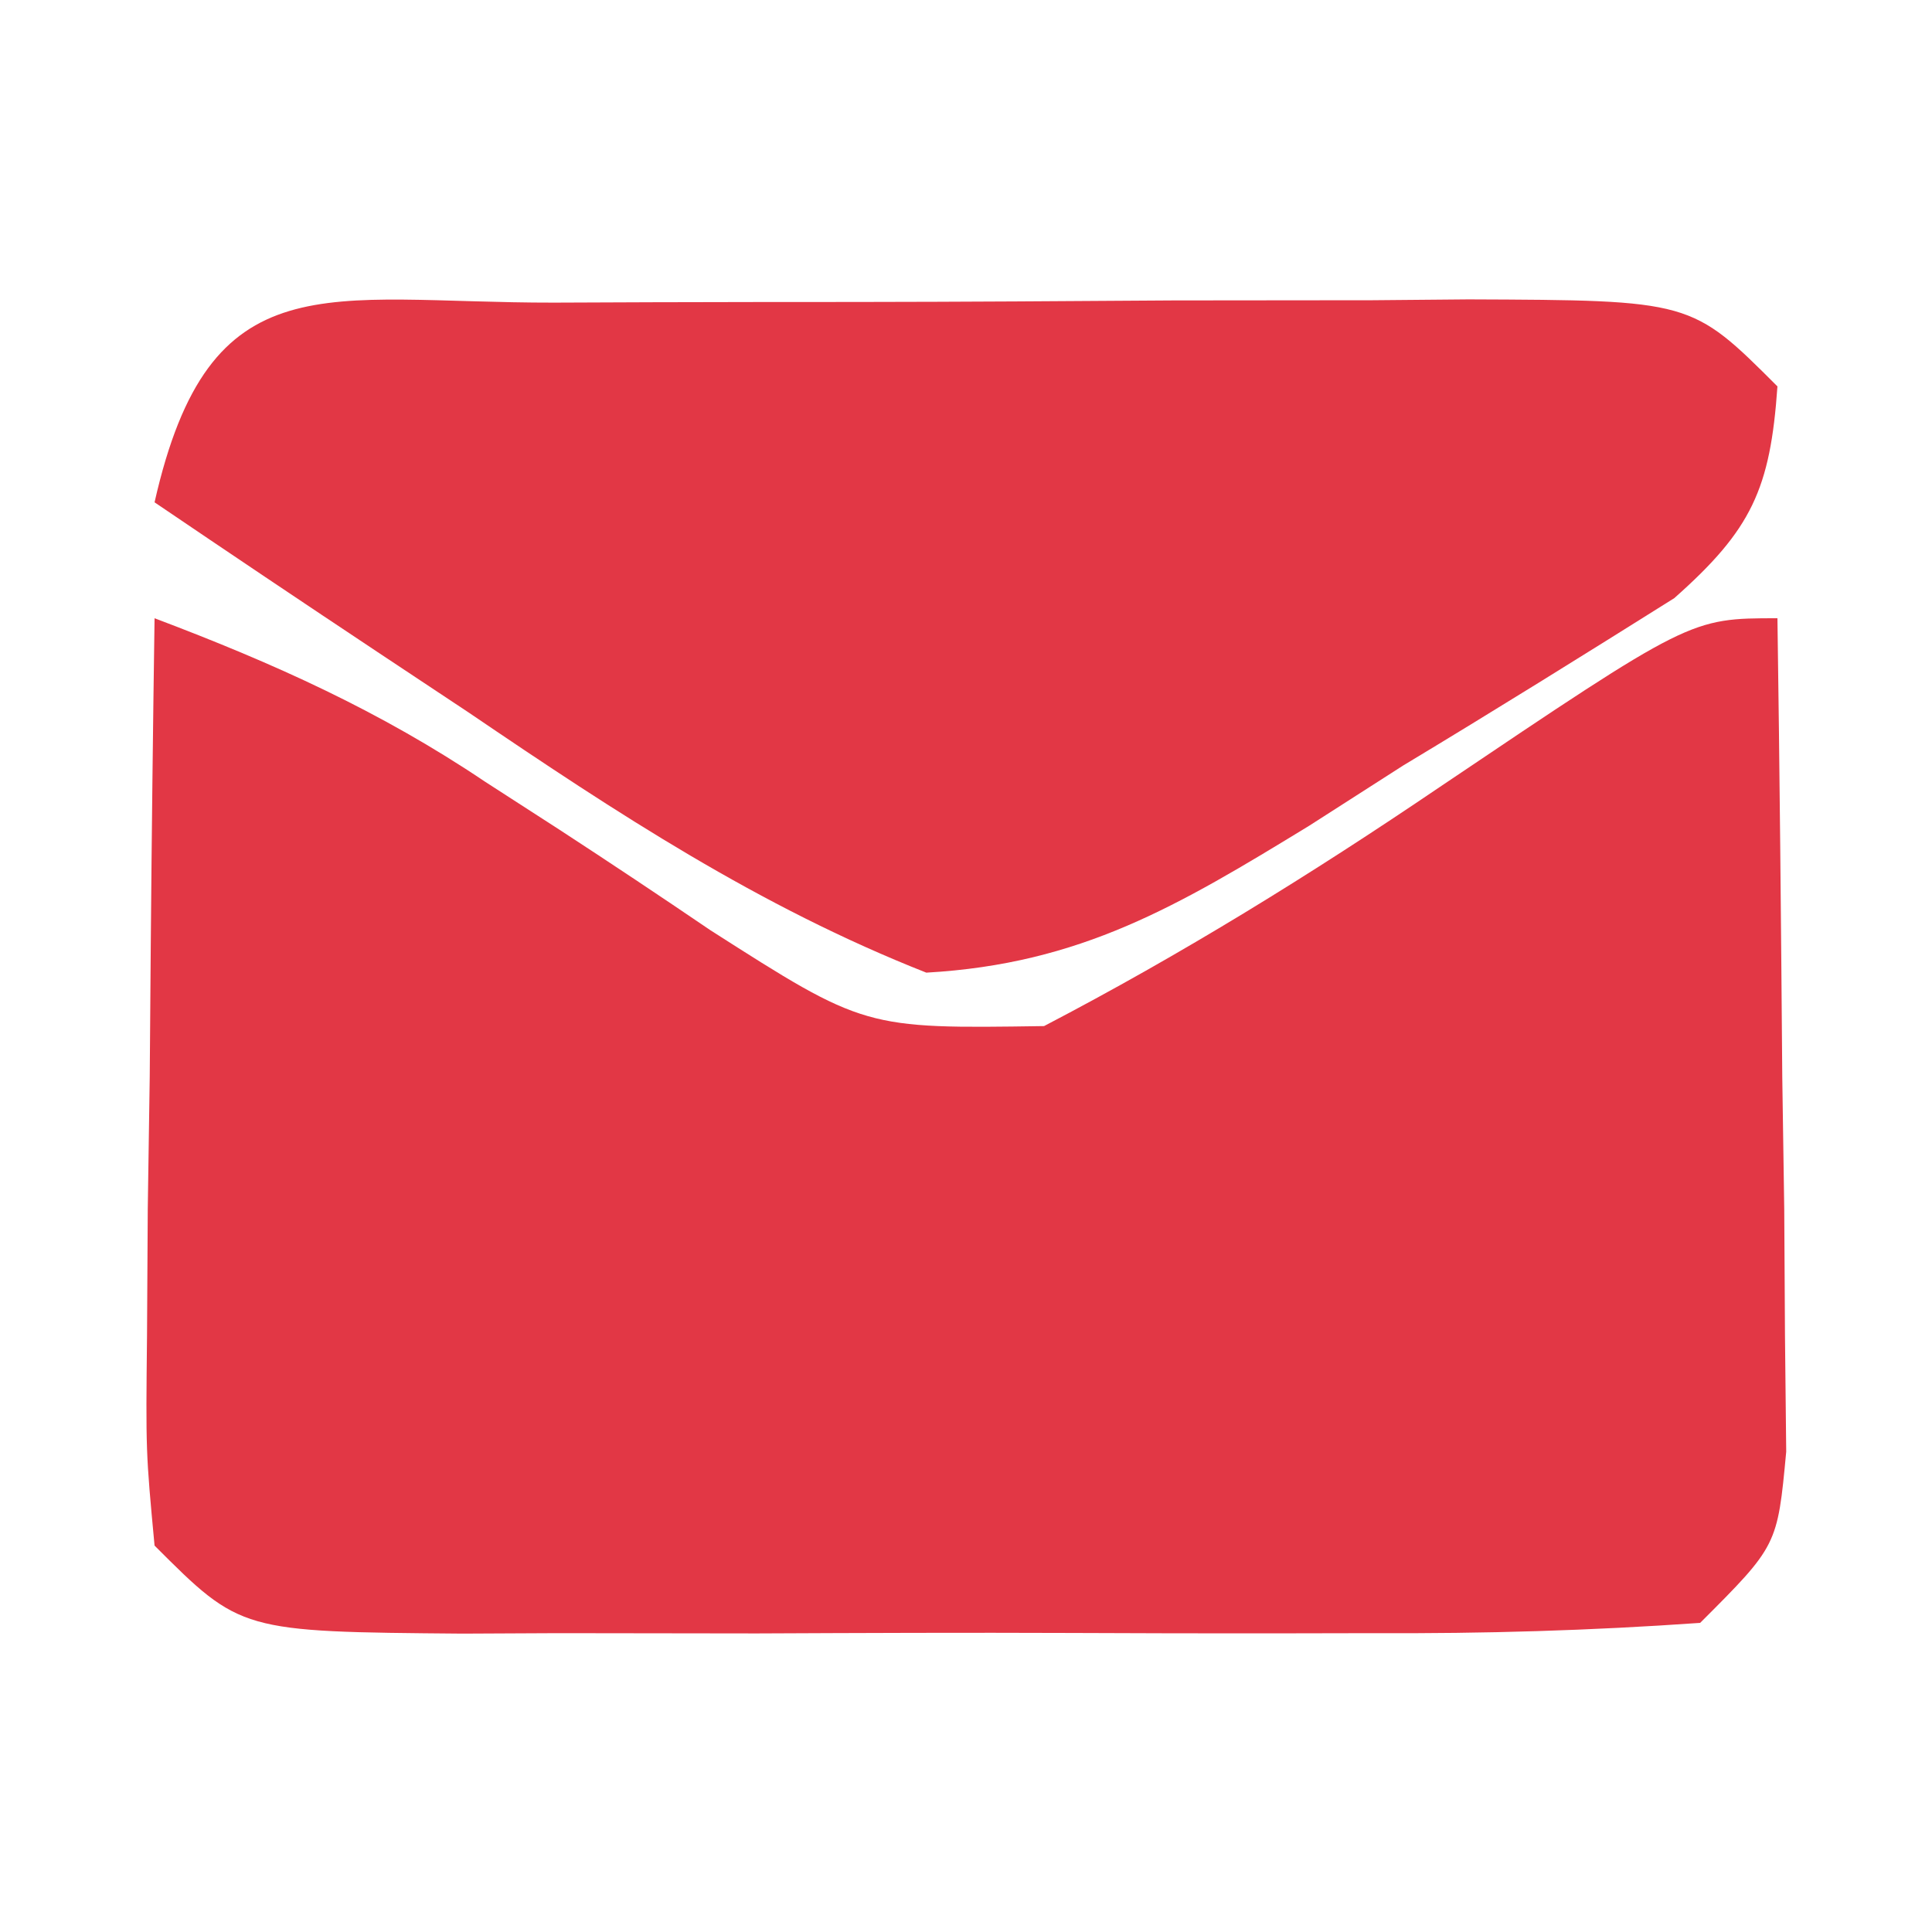 <?xml version="1.0" encoding="UTF-8"?>
<svg version="1.1" xmlns="http://www.w3.org/2000/svg" width="50" height="50">
<path d="M0 0 C3.084 1.165 5.824 2.395 8.559 4.234 C9.192 4.643 9.826 5.052 10.479 5.473 C11.789 6.327 13.091 7.194 14.385 8.074 C18.377 10.624 18.377 10.624 23.02 10.555 C26.587 8.694 29.921 6.632 33.25 4.375 C39.745 0 39.745 0 42 0 C42.058 3.958 42.094 7.916 42.125 11.875 C42.142 13.003 42.159 14.131 42.176 15.293 C42.185 16.908 42.185 16.908 42.195 18.555 C42.211 20.047 42.211 20.047 42.227 21.57 C42 24 42 24 40 26 C37.155 26.2 34.409 26.28 31.562 26.266 C30.727 26.268 29.891 26.269 29.03 26.271 C27.261 26.273 25.492 26.269 23.724 26.261 C21.011 26.25 18.299 26.261 15.586 26.273 C13.87 26.272 12.154 26.27 10.438 26.266 C9.216 26.272 9.216 26.272 7.969 26.278 C2.23 26.23 2.23 26.23 0 24 C-0.227 21.57 -0.227 21.57 -0.195 18.555 C-0.189 17.478 -0.182 16.402 -0.176 15.293 C-0.159 14.165 -0.142 13.037 -0.125 11.875 C-0.116 10.739 -0.107 9.604 -0.098 8.434 C-0.074 5.622 -0.041 2.811 0 0 Z " fill="#e23745d7" transform="translate(4,16)"/>
<path d="M0 0 C0.837 -0.003 1.675 -0.007 2.537 -0.01 C4.312 -0.015 6.086 -0.017 7.861 -0.017 C10.583 -0.02 13.304 -0.038 16.025 -0.057 C17.746 -0.06 19.467 -0.062 21.188 -0.062 C22.005 -0.07 22.823 -0.077 23.666 -0.084 C29.431 -0.061 29.431 -0.061 31.66 2.168 C31.475 4.824 30.992 5.874 28.99 7.648 C26.661 9.11 24.329 10.562 21.973 11.98 C21.169 12.495 20.365 13.01 19.537 13.541 C16.144 15.614 13.641 17.112 9.633 17.34 C5.306 15.634 1.623 13.211 -2.215 10.605 C-2.999 10.085 -3.782 9.565 -4.59 9.029 C-6.513 7.751 -8.429 6.464 -10.34 5.168 C-8.912 -1.155 -5.912 0.008 0 0 Z " fill="#e23745d7" transform="translate(14.34,7.832)"/>
</svg>
